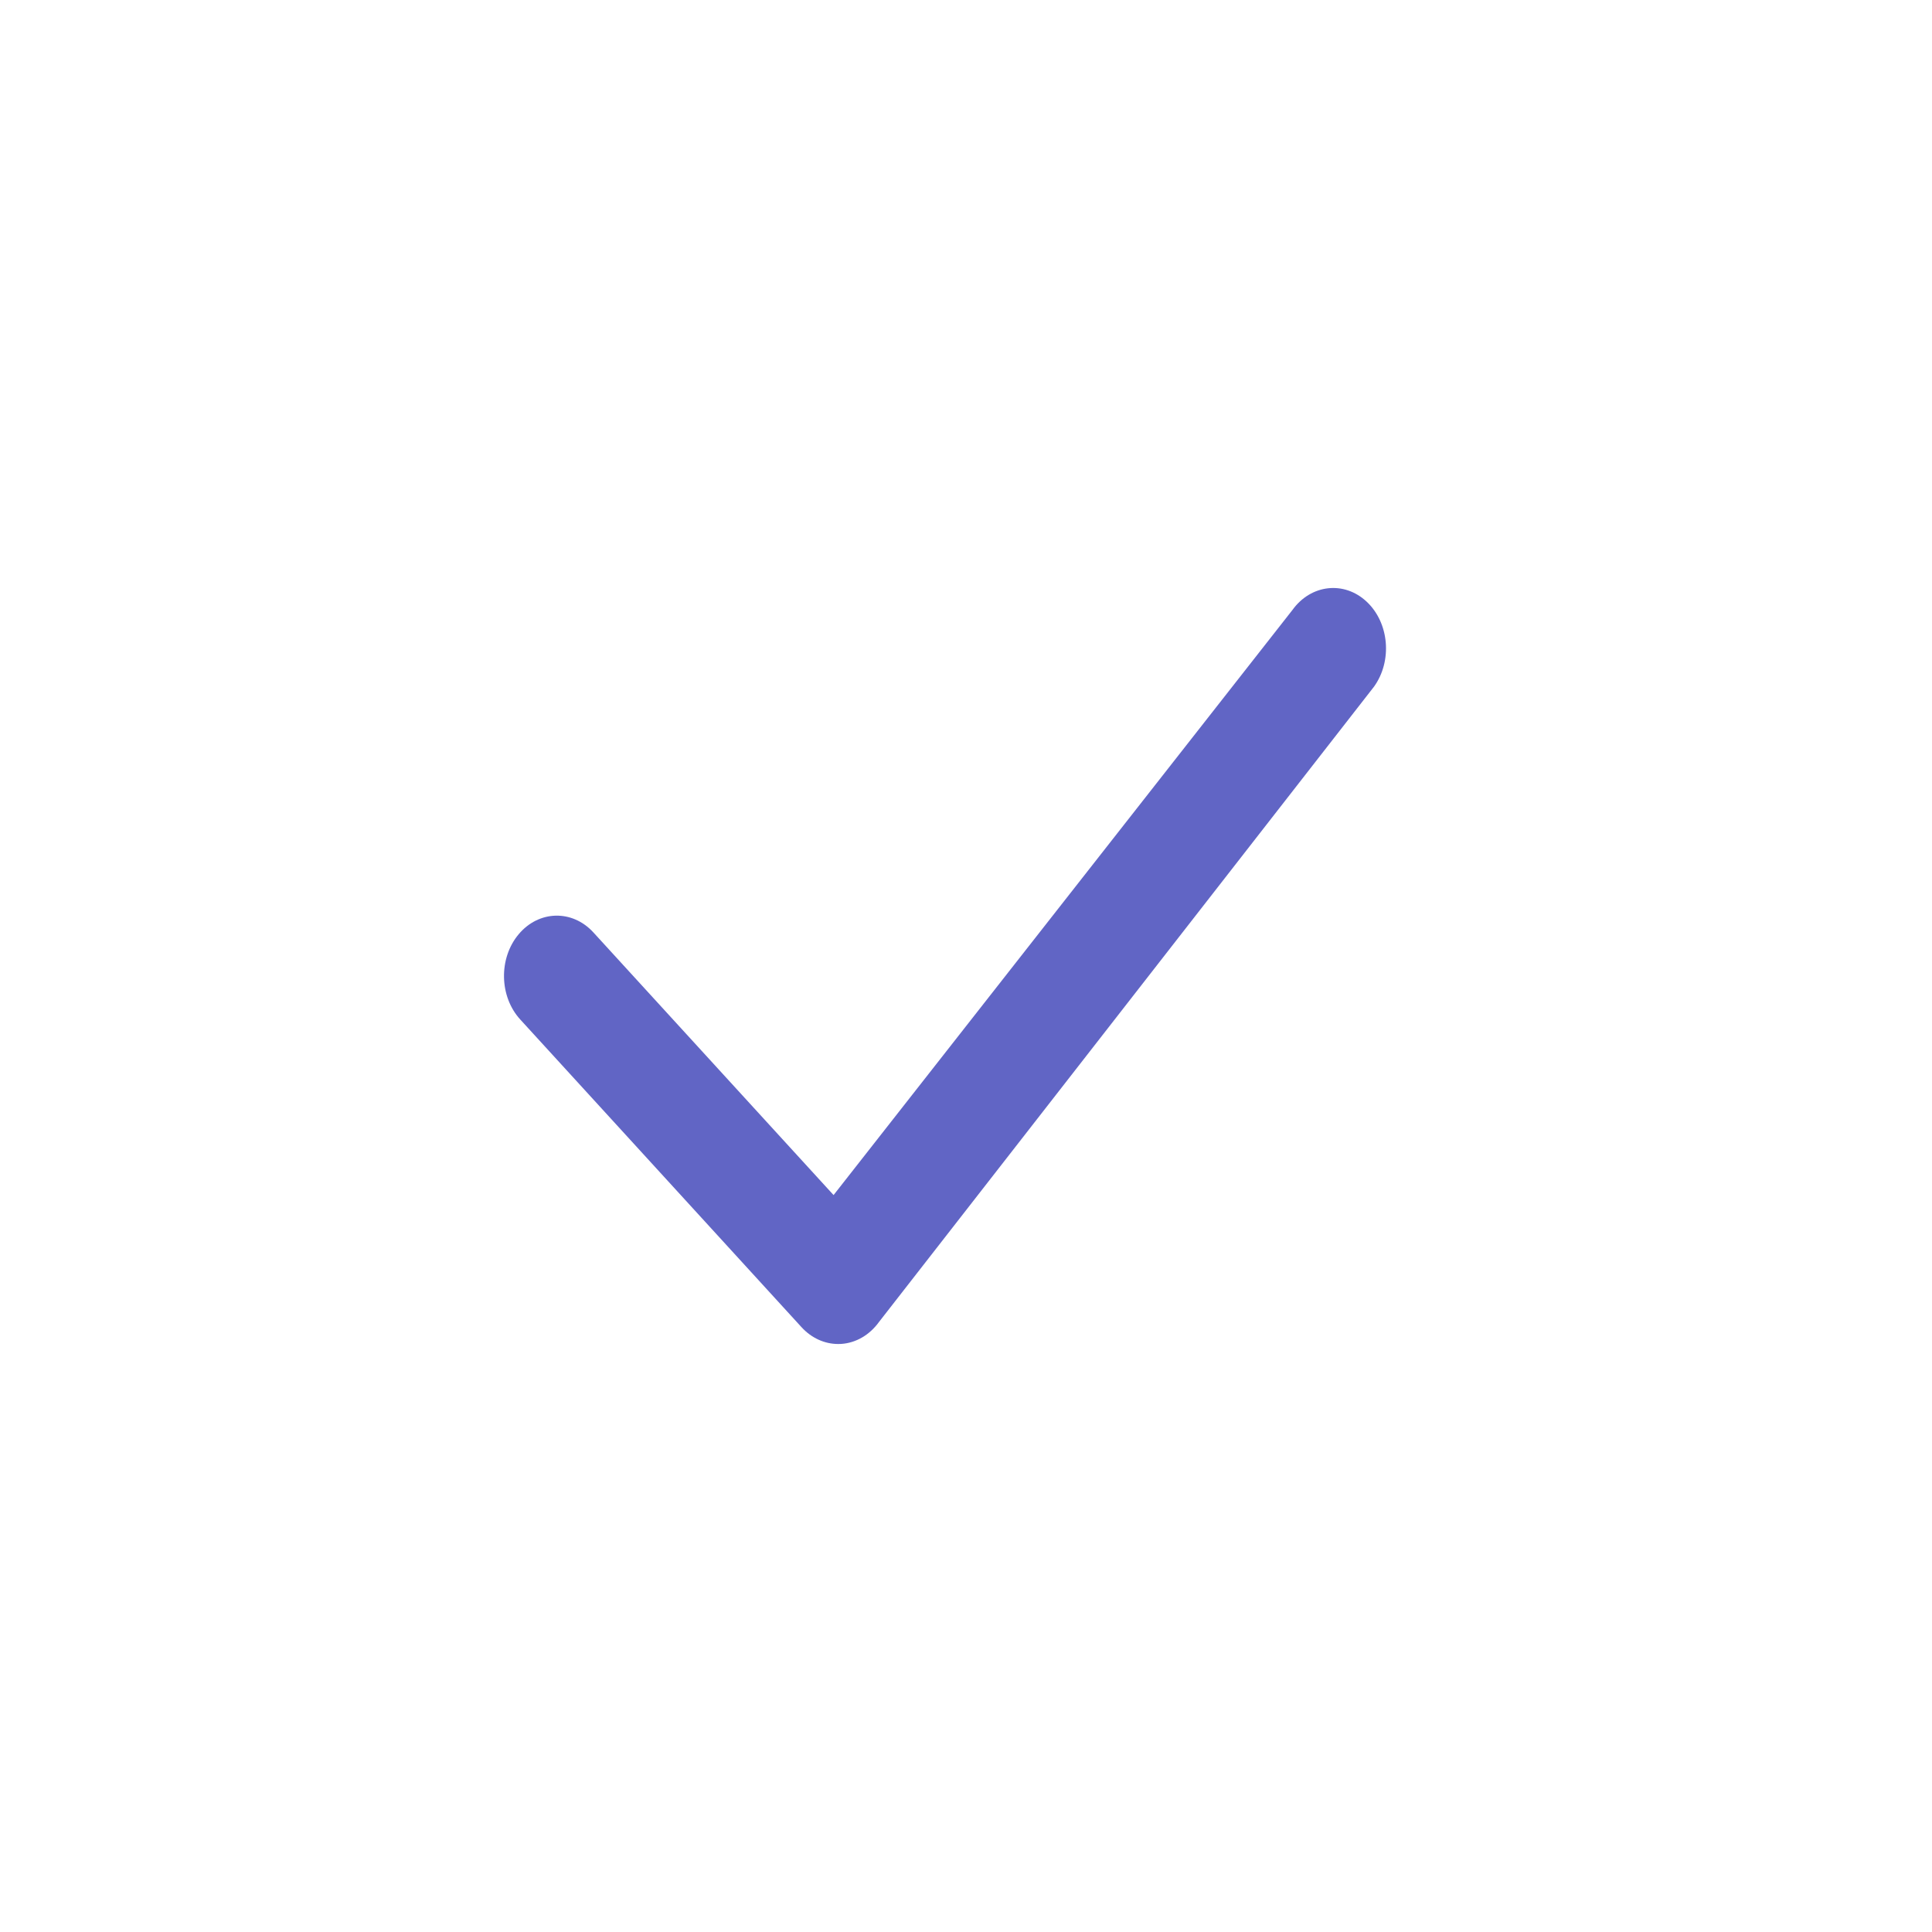 <?xml version="1.0" encoding="UTF-8"?>
<svg width="46px" height="46px" viewBox="0 0 46 46" version="1.1" xmlns="http://www.w3.org/2000/svg" xmlns:xlink="http://www.w3.org/1999/xlink">
    <title>编组 11</title>
    <g id="页面-1" stroke="none" stroke-width="1" fill="none" fill-rule="evenodd">
        <g id="定时设置" transform="translate(-664, -259)" fill="#6165C5">
            <g id="编组-2备份" transform="translate(0, 218)">
                <g id="编组-9" transform="translate(664, 41)">
                    <circle id="椭圆形" opacity="0" cx="23" cy="23" r="23"></circle>
                    <path d="M20.928,31.476 C20.705,31.785 20.381,31.974 20.031,31.998 C20.006,32 19.981,32 19.956,32 C19.633,32 19.321,31.858 19.086,31.602 L12.388,24.275 C11.886,23.727 11.869,22.816 12.349,22.244 C12.83,21.671 13.626,21.652 14.128,22.2 L19.847,28.454 L30.771,14.525 C31.212,13.911 32.005,13.823 32.541,14.327 C33.078,14.832 33.155,15.737 32.714,16.35 L20.928,31.476 L20.928,31.476 Z" id="路径"></path>
                </g>
            </g>
        </g>
    </g>
</svg>